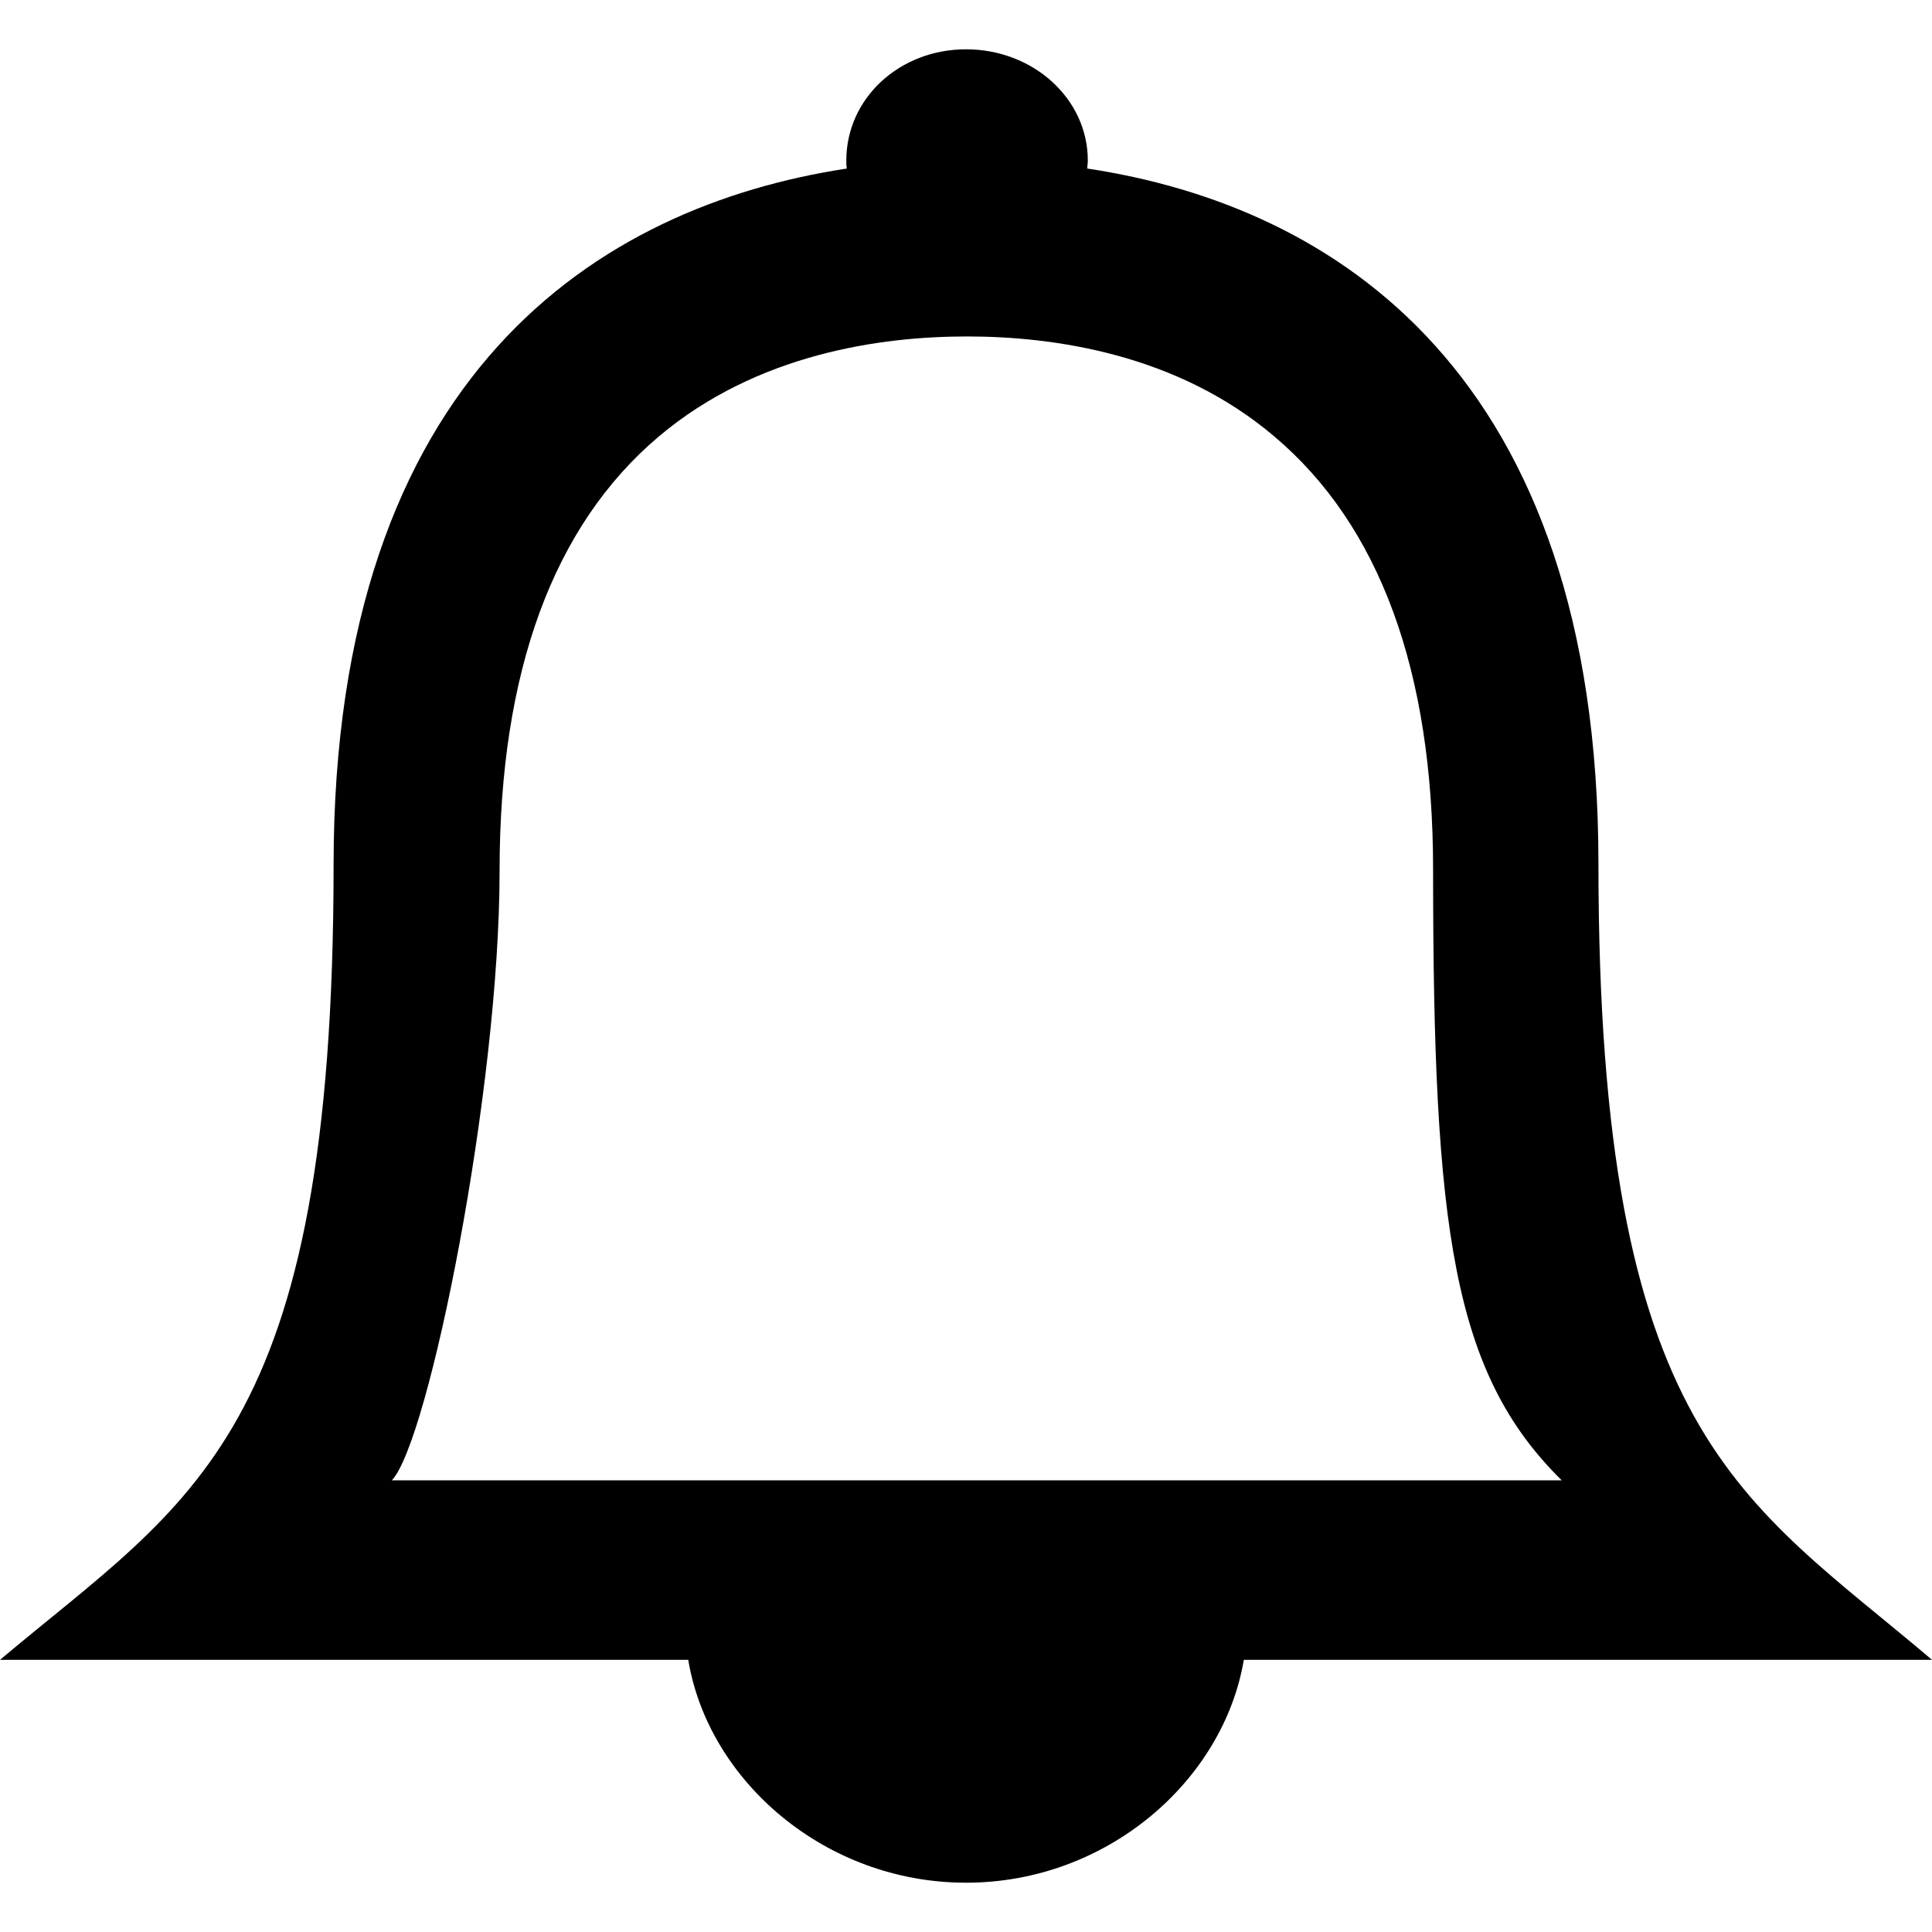 <?xml version="1.0" encoding="utf-8"?>
<!-- Generator: Adobe Illustrator 16.0.0, SVG Export Plug-In . SVG Version: 6.00 Build 0)  -->
<!DOCTYPE svg PUBLIC "-//W3C//DTD SVG 1.1//EN" "http://www.w3.org/Graphics/SVG/1.1/DTD/svg11.dtd">
<svg version="1.1" id="Layer_2" xmlns="http://www.w3.org/2000/svg" xmlns:xlink="http://www.w3.org/1999/xlink" x="0px" y="0px"
	 width="60px" height="60px" viewBox="0 0 60 60" enable-background="new 0 0 60 60" xml:space="preserve">
<path d="M60,51.547c-5.906-5.016-10.359-6.938-10.359-24.719c0-15.25-8.203-20.438-15.875-21.594c0-0.078,0.017-0.156,0.017-0.25
	c0-1.922-1.703-3.453-3.781-3.453s-3.719,1.531-3.719,3.453c0,0.094,0,0.172,0.016,0.25C18.61,6.406,10.36,11.609,10.36,26.859
	c0,17.782-4.422,19.688-10.359,24.688h21.373c0.619,3.749,4.244,6.922,8.628,6.922c4.383,0,7.993-3.173,8.626-6.922H60z
	 M15.515,27.043c0-6.185,1.666-10.716,4.945-13.488c3.053-2.573,6.892-3.106,9.571-3.106c2.679,0,6.518,0.533,9.545,3.106
	c3.264,2.759,4.93,7.265,4.93,13.449c0,11.17,0.608,15.635,3.994,18.968H12.169C13.316,44.772,15.515,33.843,15.515,27.043z"/>
</svg>
